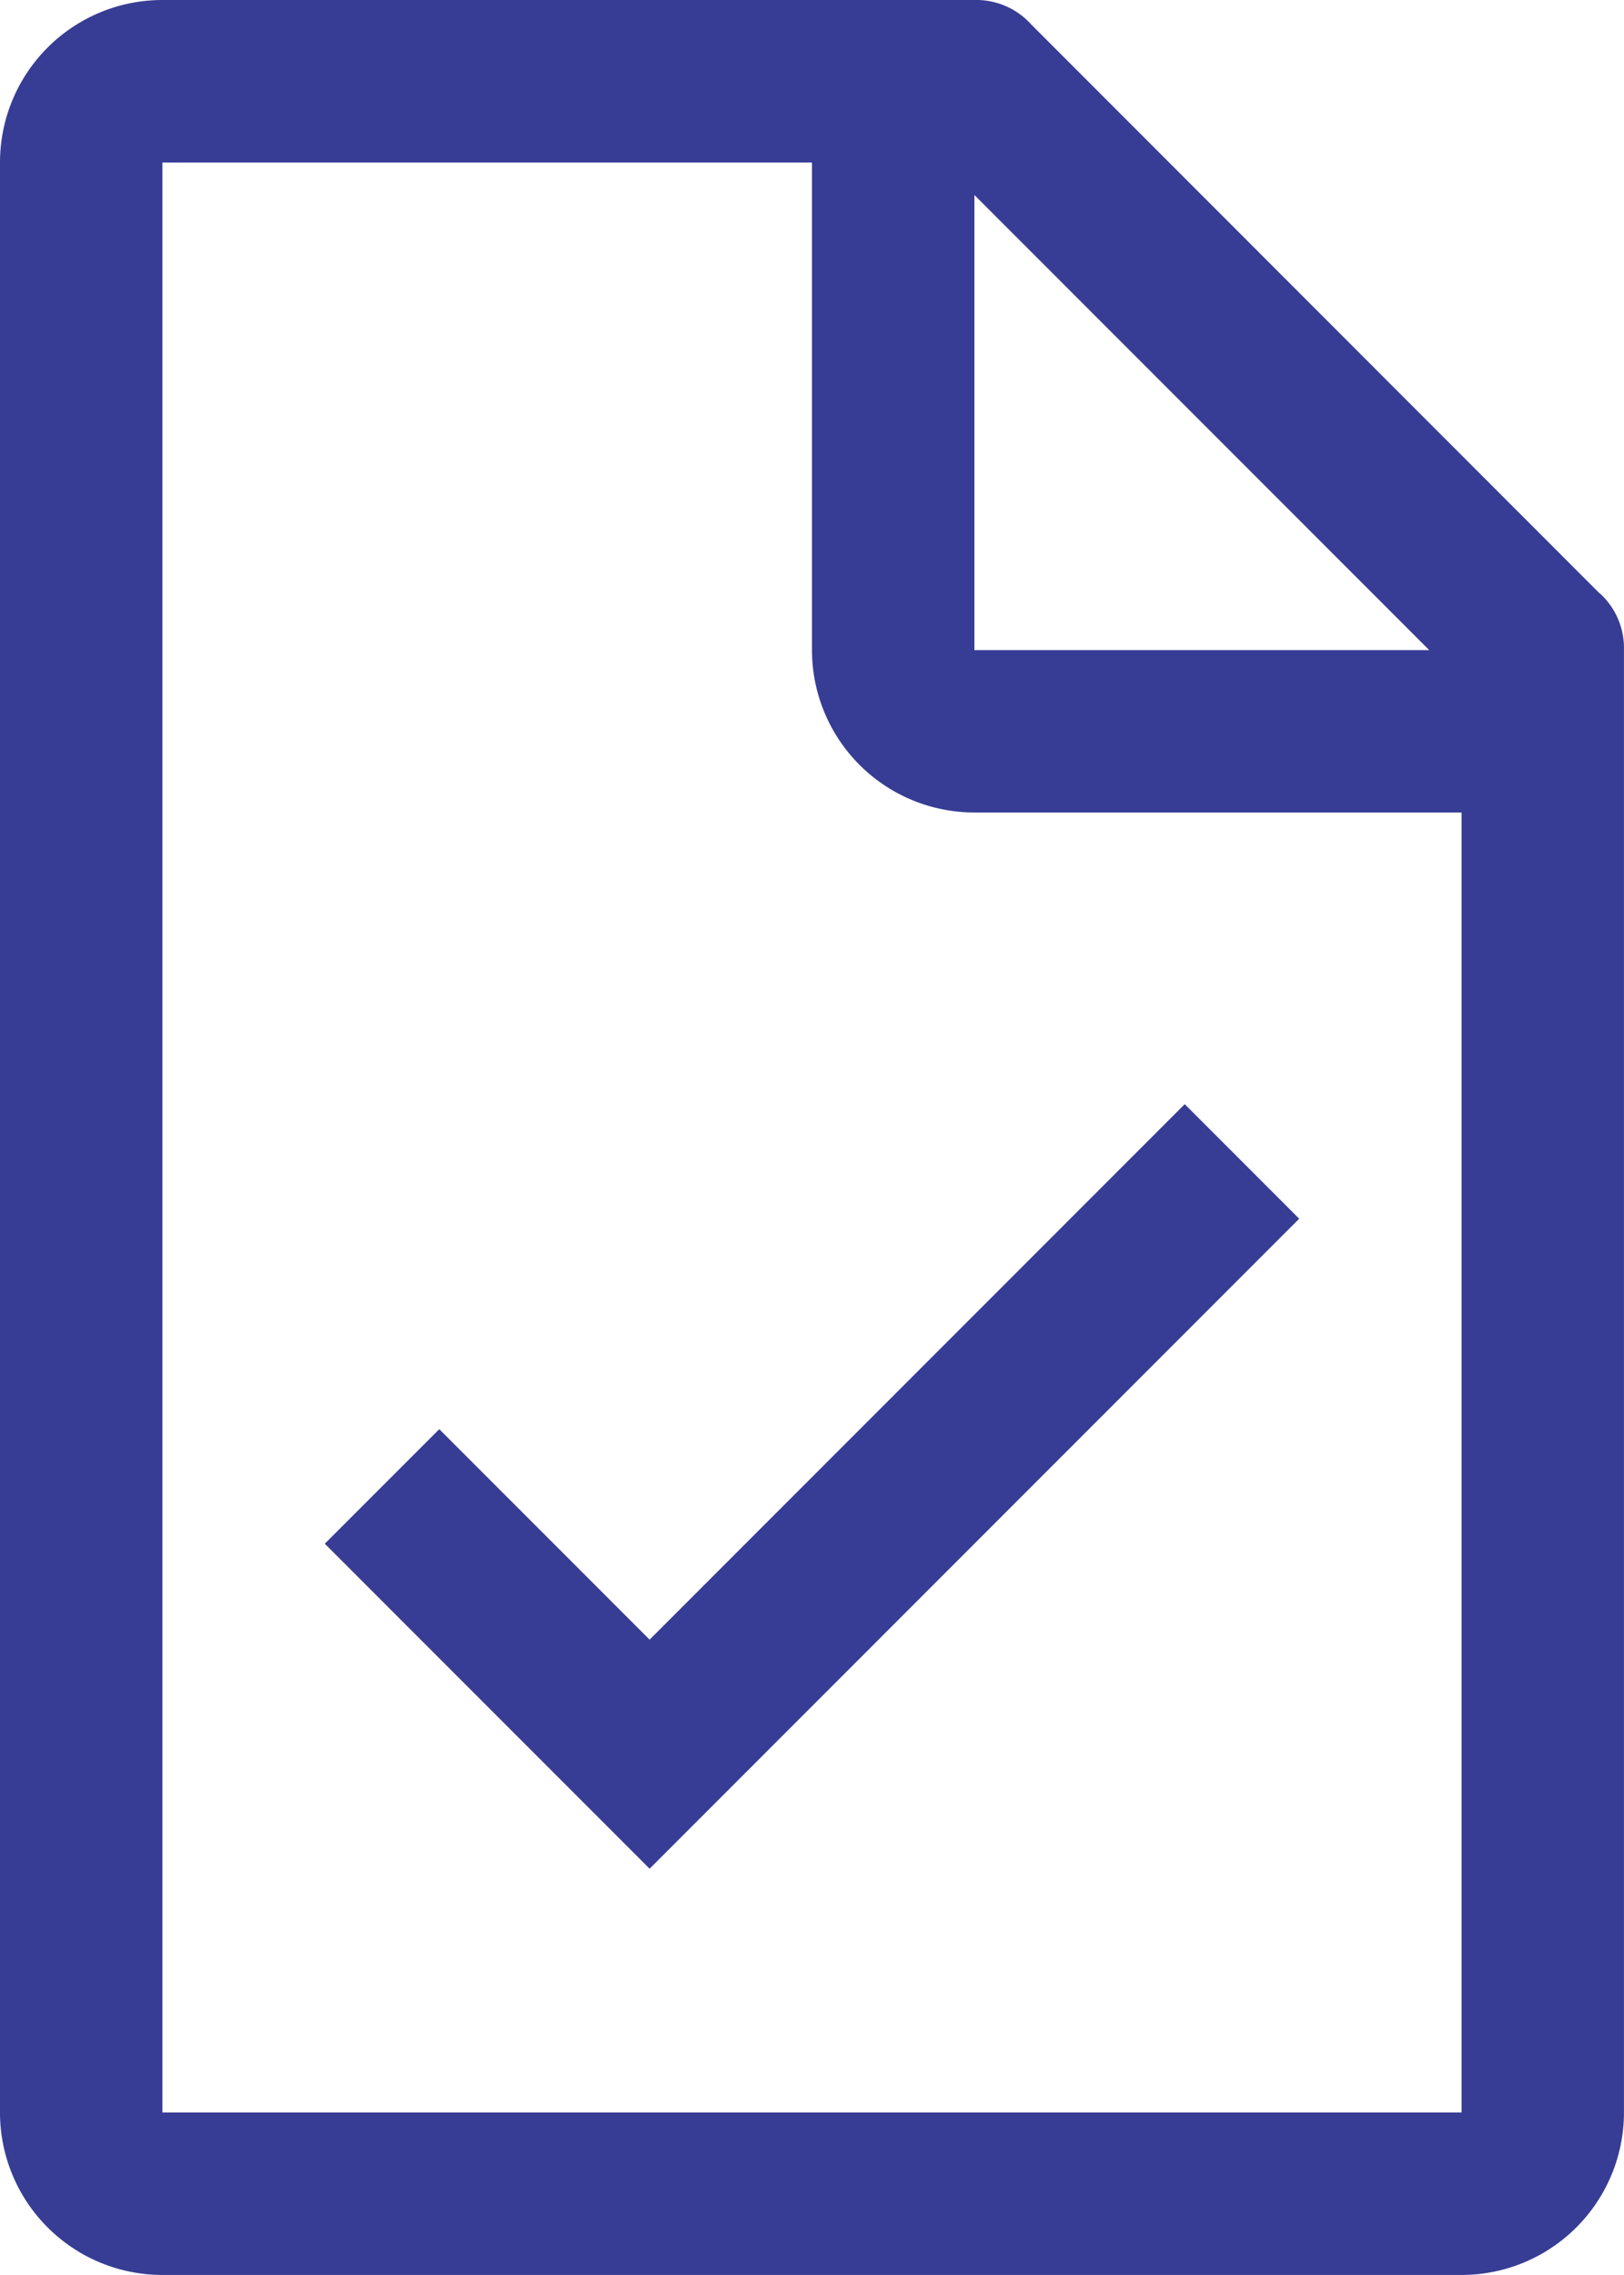 <svg xmlns="http://www.w3.org/2000/svg" width="38.205" height="53.486" viewBox="0 0 38.205 53.486">
  <g id="document-tasks" transform="translate(-6.75 -2.25)">
    <path id="Path_107" data-name="Path 107" d="M44.38,16.2,31.009,2.824a1.739,1.739,0,0,0-1.336-.574H10.57a3.82,3.82,0,0,0-3.82,3.82V51.916a3.82,3.82,0,0,0,3.82,3.82H41.134a3.82,3.82,0,0,0,3.82-3.82V17.532a1.739,1.739,0,0,0-.572-1.336ZM29.673,6.835l10.7,10.7h-10.7ZM41.134,51.916H10.57V6.071H25.852V17.532a3.82,3.82,0,0,0,3.82,3.82H41.134Z" fill="#373d94"/>
    <path id="Path_108" data-name="Path 108" d="M18.891,30.128,13.943,25.18,11.25,27.873l7.641,7.641L34.173,20.232,31.48,17.539Z" transform="translate(3.141 10.671)" fill="#373d94"/>
  </g>
</svg>
